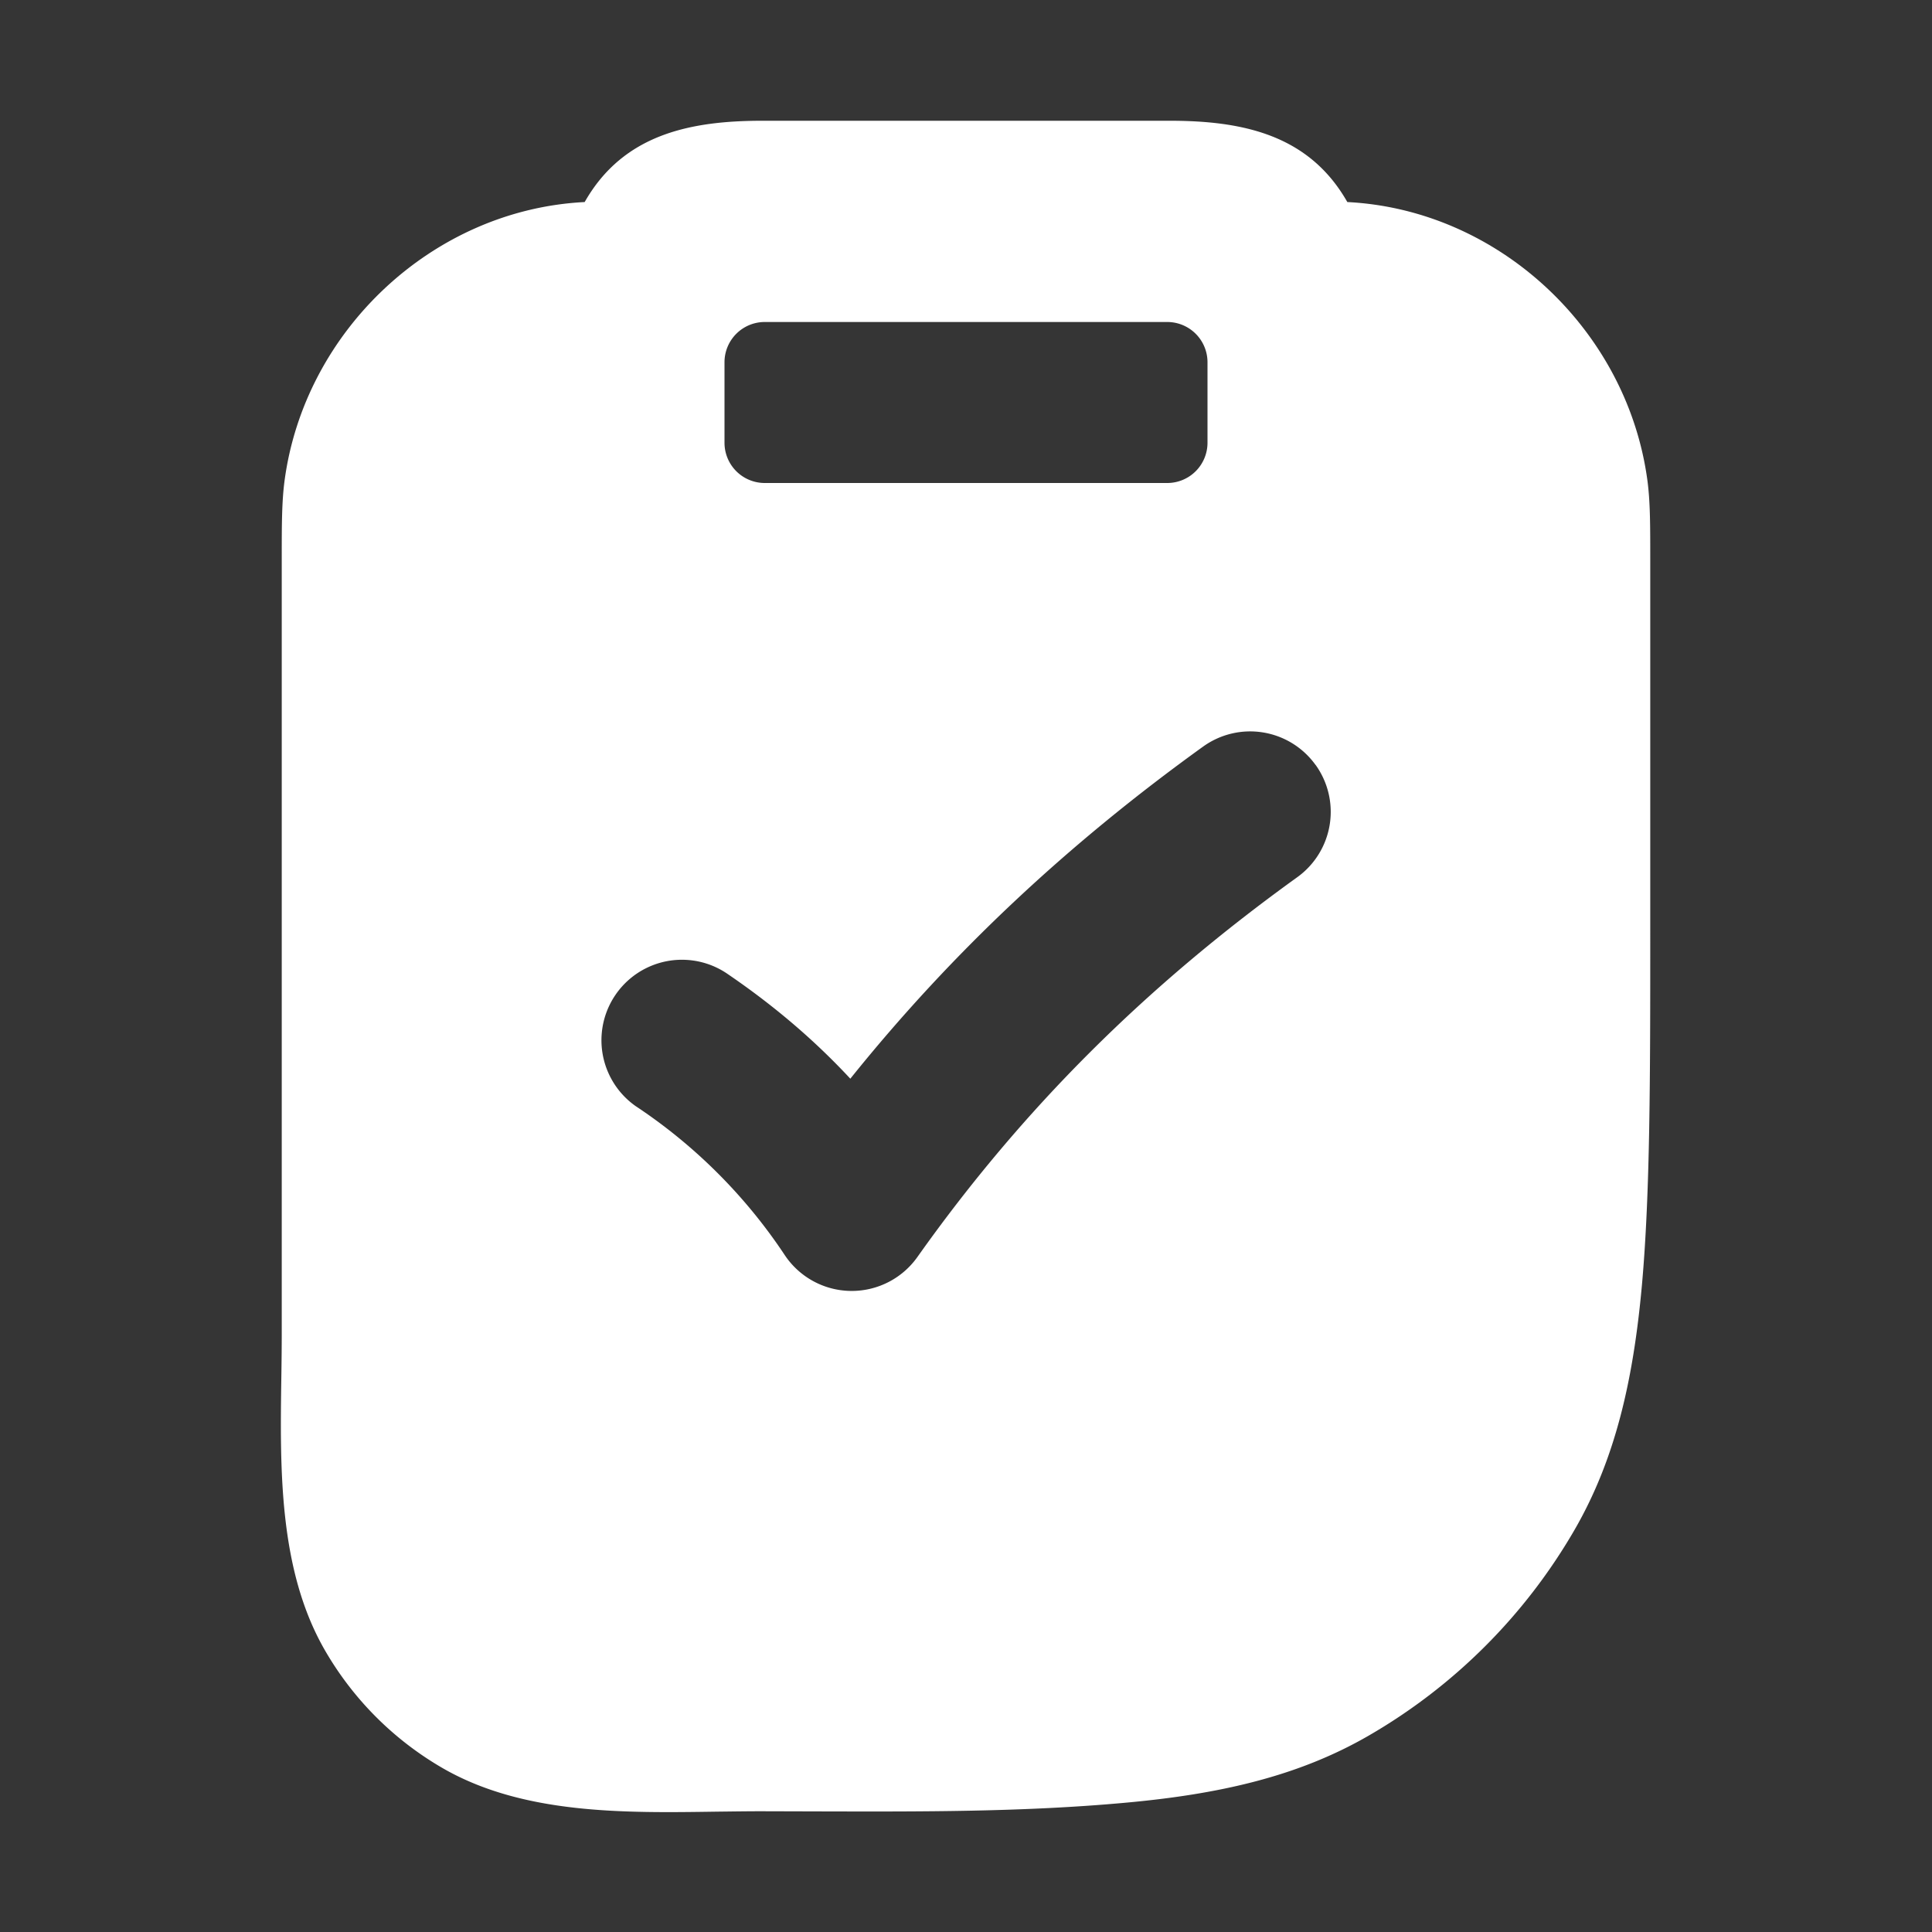 <svg xmlns="http://www.w3.org/2000/svg" width="24" height="24" fill="none"><rect width="100%" height="100%" fill="#333333" stroke="none"/><path fill="#fff" fill-opacity=".01" d="M24 0v24H0V0z"/><path fill="#FFFFFF" fill-rule="evenodd" d="M9.474 1.5h5.053c.895 0 1.73.165 2.21 1.01 1.888.095 3.483 1.6 3.729 3.468.034.261.034.556.034.953v4.619c0 1.827 0 3.266-.104 4.42-.107 1.178-.33 2.156-.834 3.03A7 7 0 0 1 17 21.562c-.874.505-1.852.727-3.03.833-1.263.115-2.536.11-3.805.107l-.71-.002c-.182 0-.367.003-.555.005-1.149.017-2.403.035-3.4-.54A4 4 0 0 1 4.036 20.5c-.575-.997-.558-2.251-.541-3.4.003-.188.005-.373.005-.554V6.931c0-.397 0-.692.034-.953C3.78 4.11 5.375 2.605 7.263 2.51c.48-.845 1.315-1.01 2.21-1.01m6.87 8.002a1 1 0 0 1-.228 1.395c-1.864 1.342-3.4 2.857-4.718 4.717a1 1 0 0 1-1.65-.025 6.59 6.59 0 0 0-1.85-1.848 1 1 0 0 1 1.124-1.654c.573.389 1.084.82 1.542 1.313 1.269-1.58 2.714-2.924 4.383-4.126a1 1 0 0 1 1.396.228M15 5.5a.5.5 0 0 1-.5.5h-5a.5.5 0 0 1-.5-.5v-1a.5.5 0 0 1 .5-.5h5a.5.5 0 0 1 .5.5z" clip-rule="evenodd"/></svg>